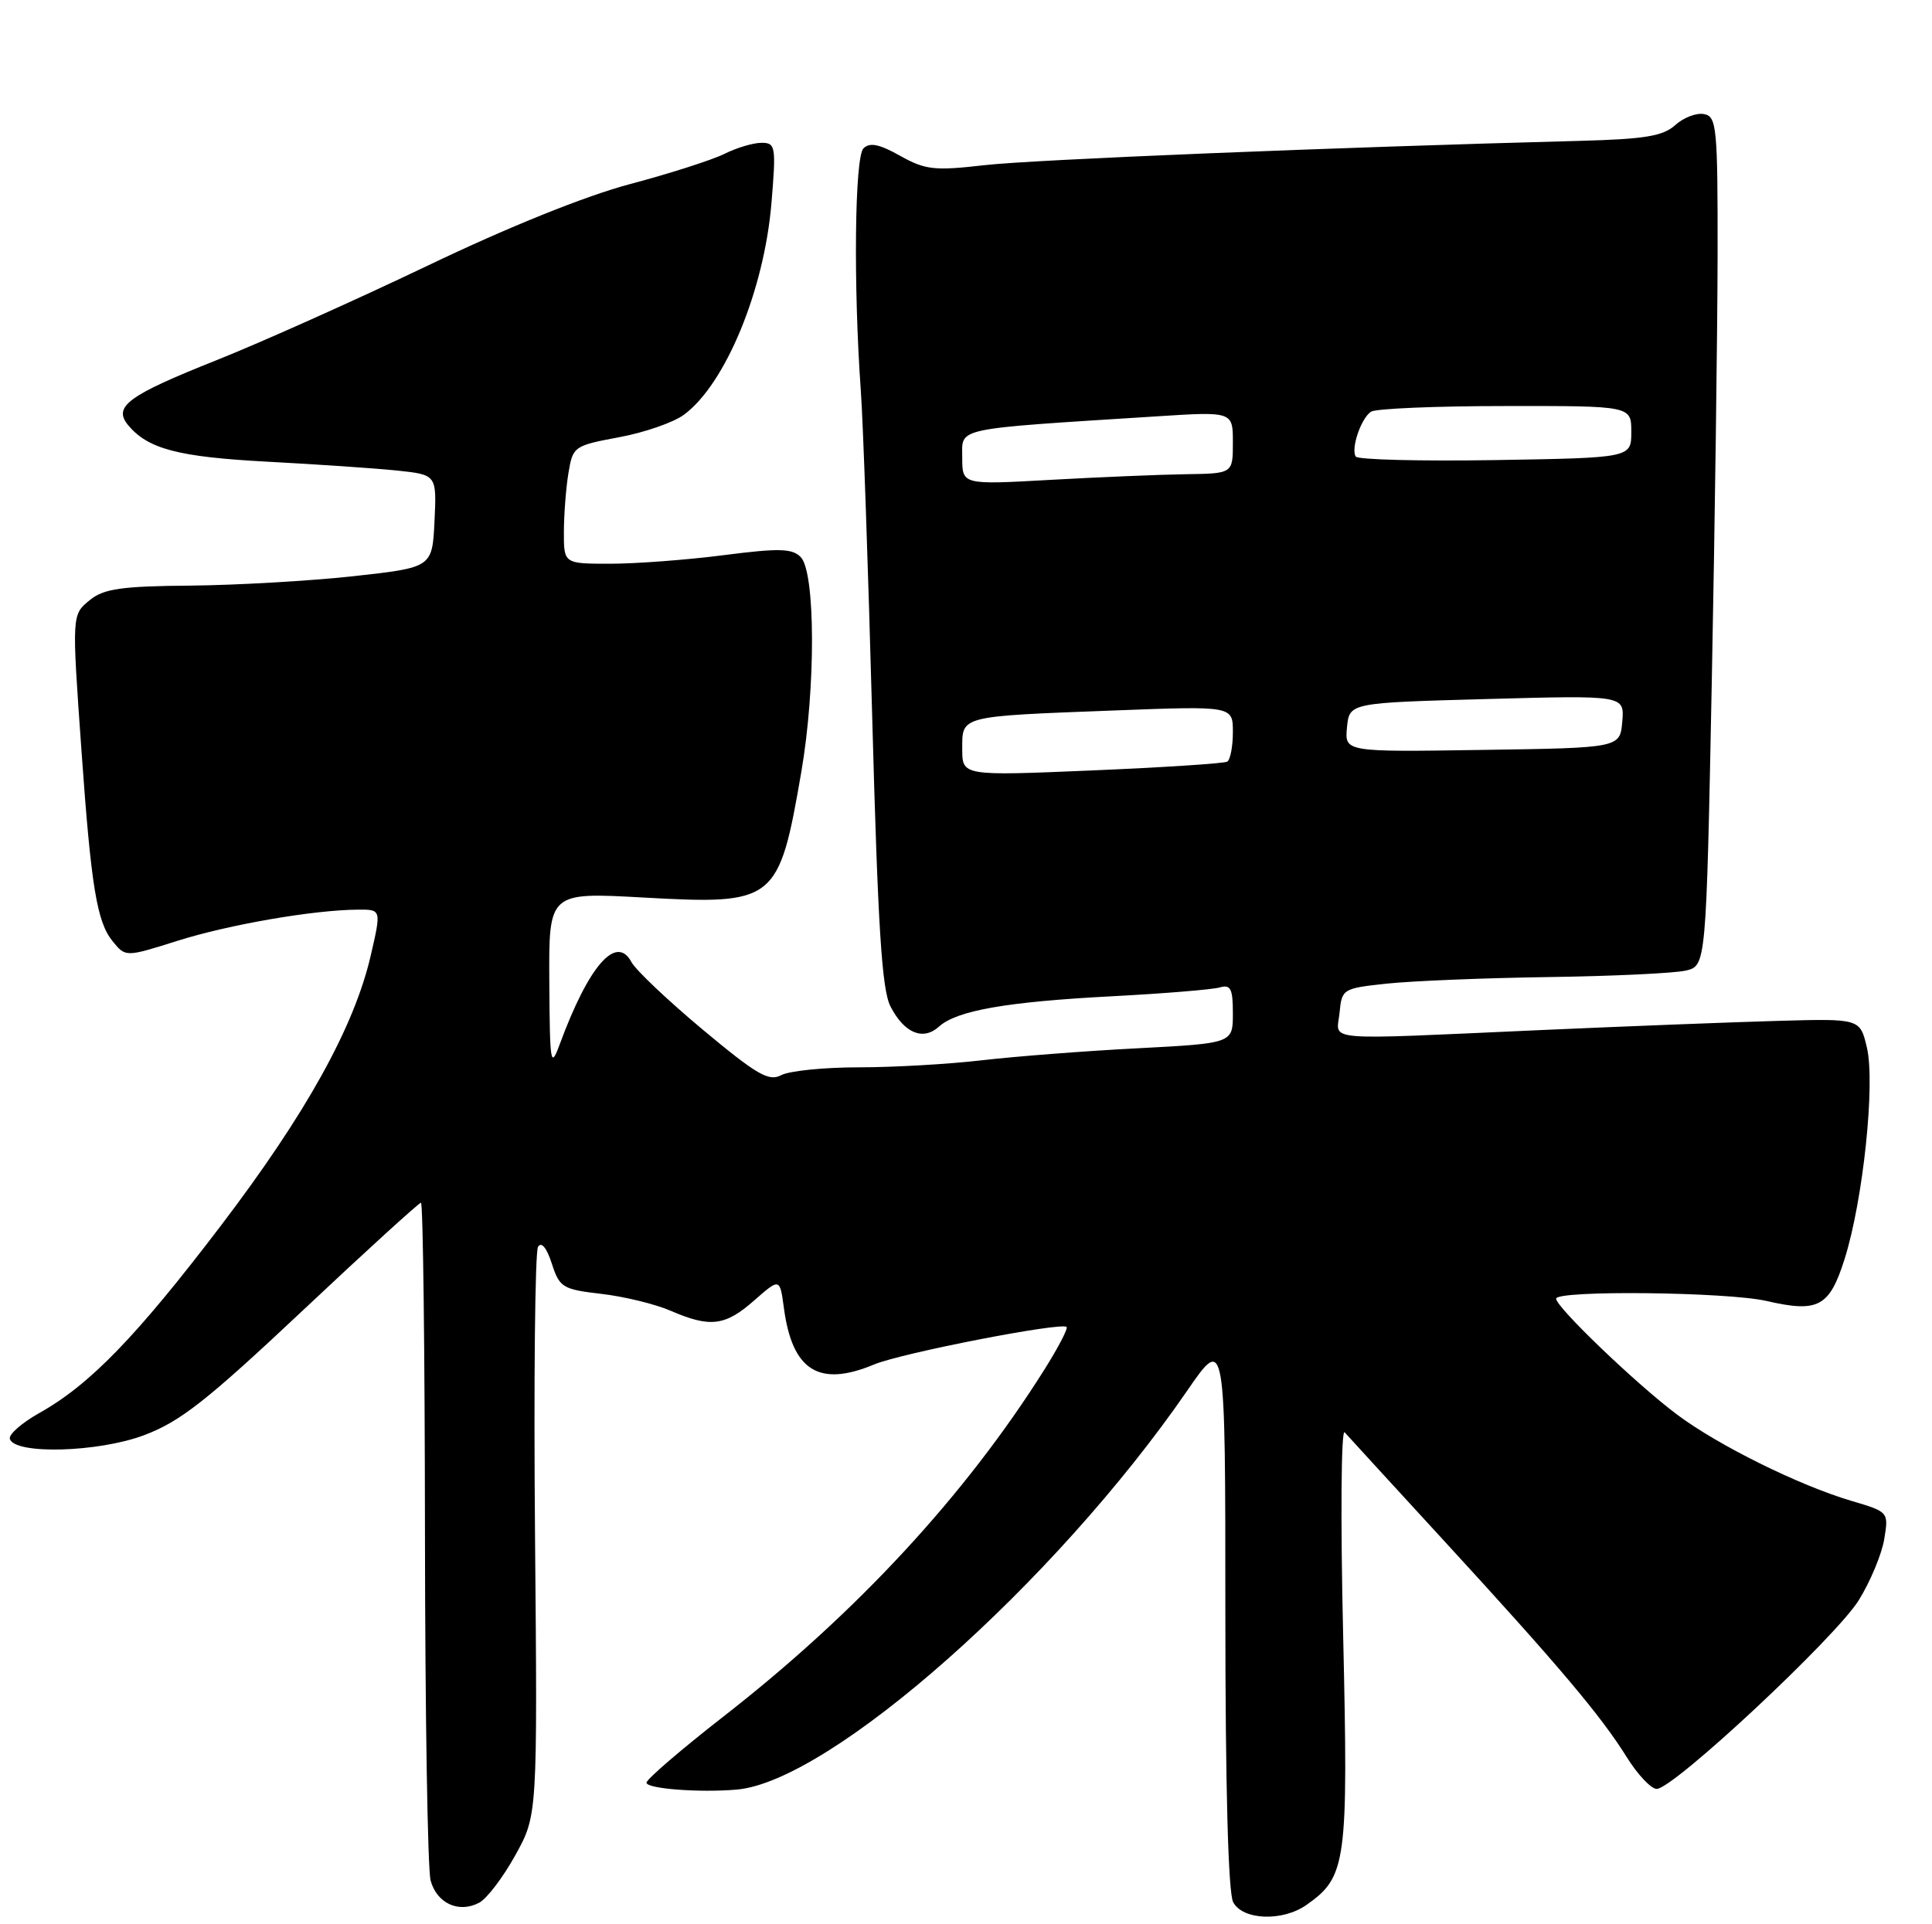 <?xml version="1.0" encoding="UTF-8" standalone="no"?>
<!DOCTYPE svg PUBLIC "-//W3C//DTD SVG 1.1//EN" "http://www.w3.org/Graphics/SVG/1.1/DTD/svg11.dtd" >
<svg xmlns="http://www.w3.org/2000/svg" xmlns:xlink="http://www.w3.org/1999/xlink" version="1.1" viewBox="0 0 257 256">
 <g >
 <path fill="currentColor"
d=" M 173.78 253.44 C 179.12 249.70 179.36 247.87 178.67 217.56 C 178.31 202.19 178.40 190.04 178.87 190.56 C 179.33 191.08 185.29 197.58 192.10 205.00 C 207.29 221.54 212.94 228.23 216.38 233.75 C 217.83 236.09 219.64 238.00 220.38 238.00 C 222.60 238.00 244.23 217.80 247.26 212.89 C 248.81 210.40 250.33 206.73 250.65 204.75 C 251.24 201.16 251.23 201.14 246.25 199.67 C 239.28 197.60 228.53 192.28 223.09 188.20 C 217.71 184.18 207.00 173.91 207.00 172.78 C 207.00 171.63 229.75 171.88 234.97 173.08 C 241.88 174.67 243.36 173.88 245.38 167.48 C 247.84 159.67 249.47 144.16 248.34 139.37 C 247.43 135.51 247.43 135.51 236.46 135.82 C 230.43 135.99 216.28 136.54 205.00 137.04 C 175.21 138.37 177.82 138.59 178.19 134.75 C 178.49 131.56 178.62 131.49 184.50 130.86 C 187.80 130.51 197.47 130.11 206.00 129.99 C 214.53 129.87 222.73 129.48 224.23 129.13 C 226.96 128.50 226.96 128.50 227.71 90.50 C 228.12 69.60 228.46 44.18 228.48 34.01 C 228.50 16.91 228.36 15.50 226.68 15.18 C 225.67 14.98 223.95 15.64 222.85 16.64 C 221.22 18.11 218.81 18.51 210.17 18.74 C 177.35 19.60 137.53 21.23 131.00 21.97 C 124.29 22.74 123.11 22.61 119.74 20.73 C 116.97 19.17 115.69 18.91 114.86 19.74 C 113.69 20.91 113.51 37.99 114.51 52.00 C 114.81 56.12 115.49 75.60 116.02 95.28 C 116.78 123.36 117.30 131.68 118.46 133.91 C 120.29 137.46 122.79 138.50 124.91 136.58 C 127.28 134.44 133.88 133.28 148.00 132.54 C 154.88 132.18 161.29 131.65 162.25 131.37 C 163.71 130.95 164.00 131.53 164.00 134.83 C 164.00 138.80 164.00 138.80 151.25 139.47 C 144.24 139.83 134.91 140.56 130.53 141.07 C 126.14 141.58 118.80 142.00 114.21 142.00 C 109.62 142.00 104.99 142.47 103.92 143.04 C 102.28 143.92 100.69 143.00 93.50 137.00 C 88.84 133.11 84.57 129.06 84.00 128.00 C 81.99 124.25 78.31 128.47 74.45 138.95 C 73.24 142.23 73.14 141.59 73.07 130.60 C 73.00 118.71 73.00 118.71 85.59 119.41 C 103.17 120.38 103.60 120.04 106.60 102.66 C 108.52 91.50 108.48 76.11 106.51 74.11 C 105.38 72.96 103.64 72.91 96.26 73.86 C 91.37 74.49 84.58 75.00 81.18 75.00 C 75.00 75.00 75.00 75.00 75.01 70.75 C 75.02 68.41 75.29 64.88 75.62 62.91 C 76.20 59.40 76.36 59.29 82.35 58.17 C 85.72 57.55 89.61 56.20 90.99 55.17 C 96.50 51.09 101.65 38.62 102.62 27.03 C 103.25 19.46 103.17 19.00 101.30 19.00 C 100.20 19.00 97.98 19.66 96.37 20.47 C 94.75 21.27 89.10 23.09 83.81 24.49 C 77.84 26.08 67.64 30.19 56.85 35.36 C 47.31 39.92 34.68 45.58 28.80 47.92 C 17.00 52.62 15.00 54.09 17.05 56.57 C 19.68 59.73 23.71 60.79 35.50 61.42 C 42.10 61.77 49.88 62.30 52.80 62.60 C 58.09 63.16 58.09 63.16 57.80 69.33 C 57.50 75.50 57.50 75.50 47.00 76.66 C 41.22 77.29 31.49 77.85 25.36 77.91 C 16.26 77.98 13.82 78.33 12.02 79.78 C 9.53 81.80 9.54 81.57 10.85 100.04 C 12.12 117.94 12.89 122.65 14.97 125.21 C 16.70 127.35 16.70 127.35 23.60 125.17 C 30.48 123.00 41.70 121.06 47.62 121.02 C 50.73 121.00 50.73 121.00 49.32 127.11 C 47.13 136.61 40.73 148.15 29.37 163.08 C 18.15 177.82 11.96 184.22 5.23 187.99 C 2.88 189.31 1.12 190.86 1.31 191.44 C 2.00 193.54 13.04 193.23 19.14 190.95 C 23.97 189.14 27.48 186.38 40.22 174.40 C 48.62 166.49 55.73 160.02 56.00 160.01 C 56.27 160.01 56.51 179.69 56.53 203.75 C 56.55 227.81 56.88 248.71 57.28 250.18 C 58.11 253.24 61.05 254.58 63.76 253.13 C 64.78 252.58 66.93 249.75 68.55 246.82 C 71.50 241.50 71.50 241.50 71.17 204.28 C 70.99 183.81 71.17 166.53 71.57 165.88 C 72.02 165.15 72.72 166.00 73.40 168.10 C 74.43 171.29 74.83 171.54 80.00 172.14 C 83.03 172.49 87.17 173.50 89.22 174.39 C 94.47 176.66 96.46 176.42 100.33 173.01 C 103.74 170.02 103.74 170.02 104.28 174.05 C 105.40 182.37 108.95 184.59 116.28 181.53 C 119.91 180.01 141.20 175.87 141.88 176.54 C 142.09 176.75 140.76 179.30 138.93 182.21 C 128.36 199.00 113.91 214.61 96.17 228.42 C 90.58 232.78 86.00 236.72 86.00 237.17 C 86.00 237.98 93.04 238.52 98.00 238.09 C 110.47 237.02 140.30 210.60 157.91 185.04 C 163.00 177.64 163.00 177.64 163.00 214.39 C 163.00 237.80 163.38 251.83 164.04 253.07 C 165.32 255.47 170.60 255.67 173.78 253.44 Z  M 128.00 99.63 C 128.00 95.20 127.56 95.31 148.25 94.52 C 164.00 93.92 164.00 93.92 164.00 97.40 C 164.00 99.32 163.66 101.08 163.25 101.33 C 162.84 101.57 154.74 102.10 145.25 102.50 C 128.00 103.23 128.00 103.23 128.00 99.63 Z  M 179.18 96.77 C 179.50 93.50 179.50 93.50 197.80 93.00 C 216.09 92.50 216.09 92.50 215.80 96.00 C 215.50 99.50 215.50 99.50 197.18 99.77 C 178.87 100.05 178.87 100.05 179.18 96.77 Z  M 128.00 60.88 C 128.00 56.83 126.56 57.13 153.75 55.40 C 164.00 54.74 164.00 54.74 164.00 58.87 C 164.00 63.00 164.00 63.00 157.75 63.09 C 154.31 63.14 146.21 63.48 139.75 63.84 C 128.00 64.50 128.00 64.50 128.00 60.88 Z  M 180.34 60.74 C 179.68 59.67 181.05 55.64 182.38 54.77 C 183.00 54.36 191.04 54.02 200.25 54.02 C 217.00 54.00 217.00 54.00 217.00 57.46 C 217.00 60.91 217.00 60.91 198.90 61.21 C 188.95 61.37 180.60 61.16 180.34 60.74 Z "/>
</g>
</svg>